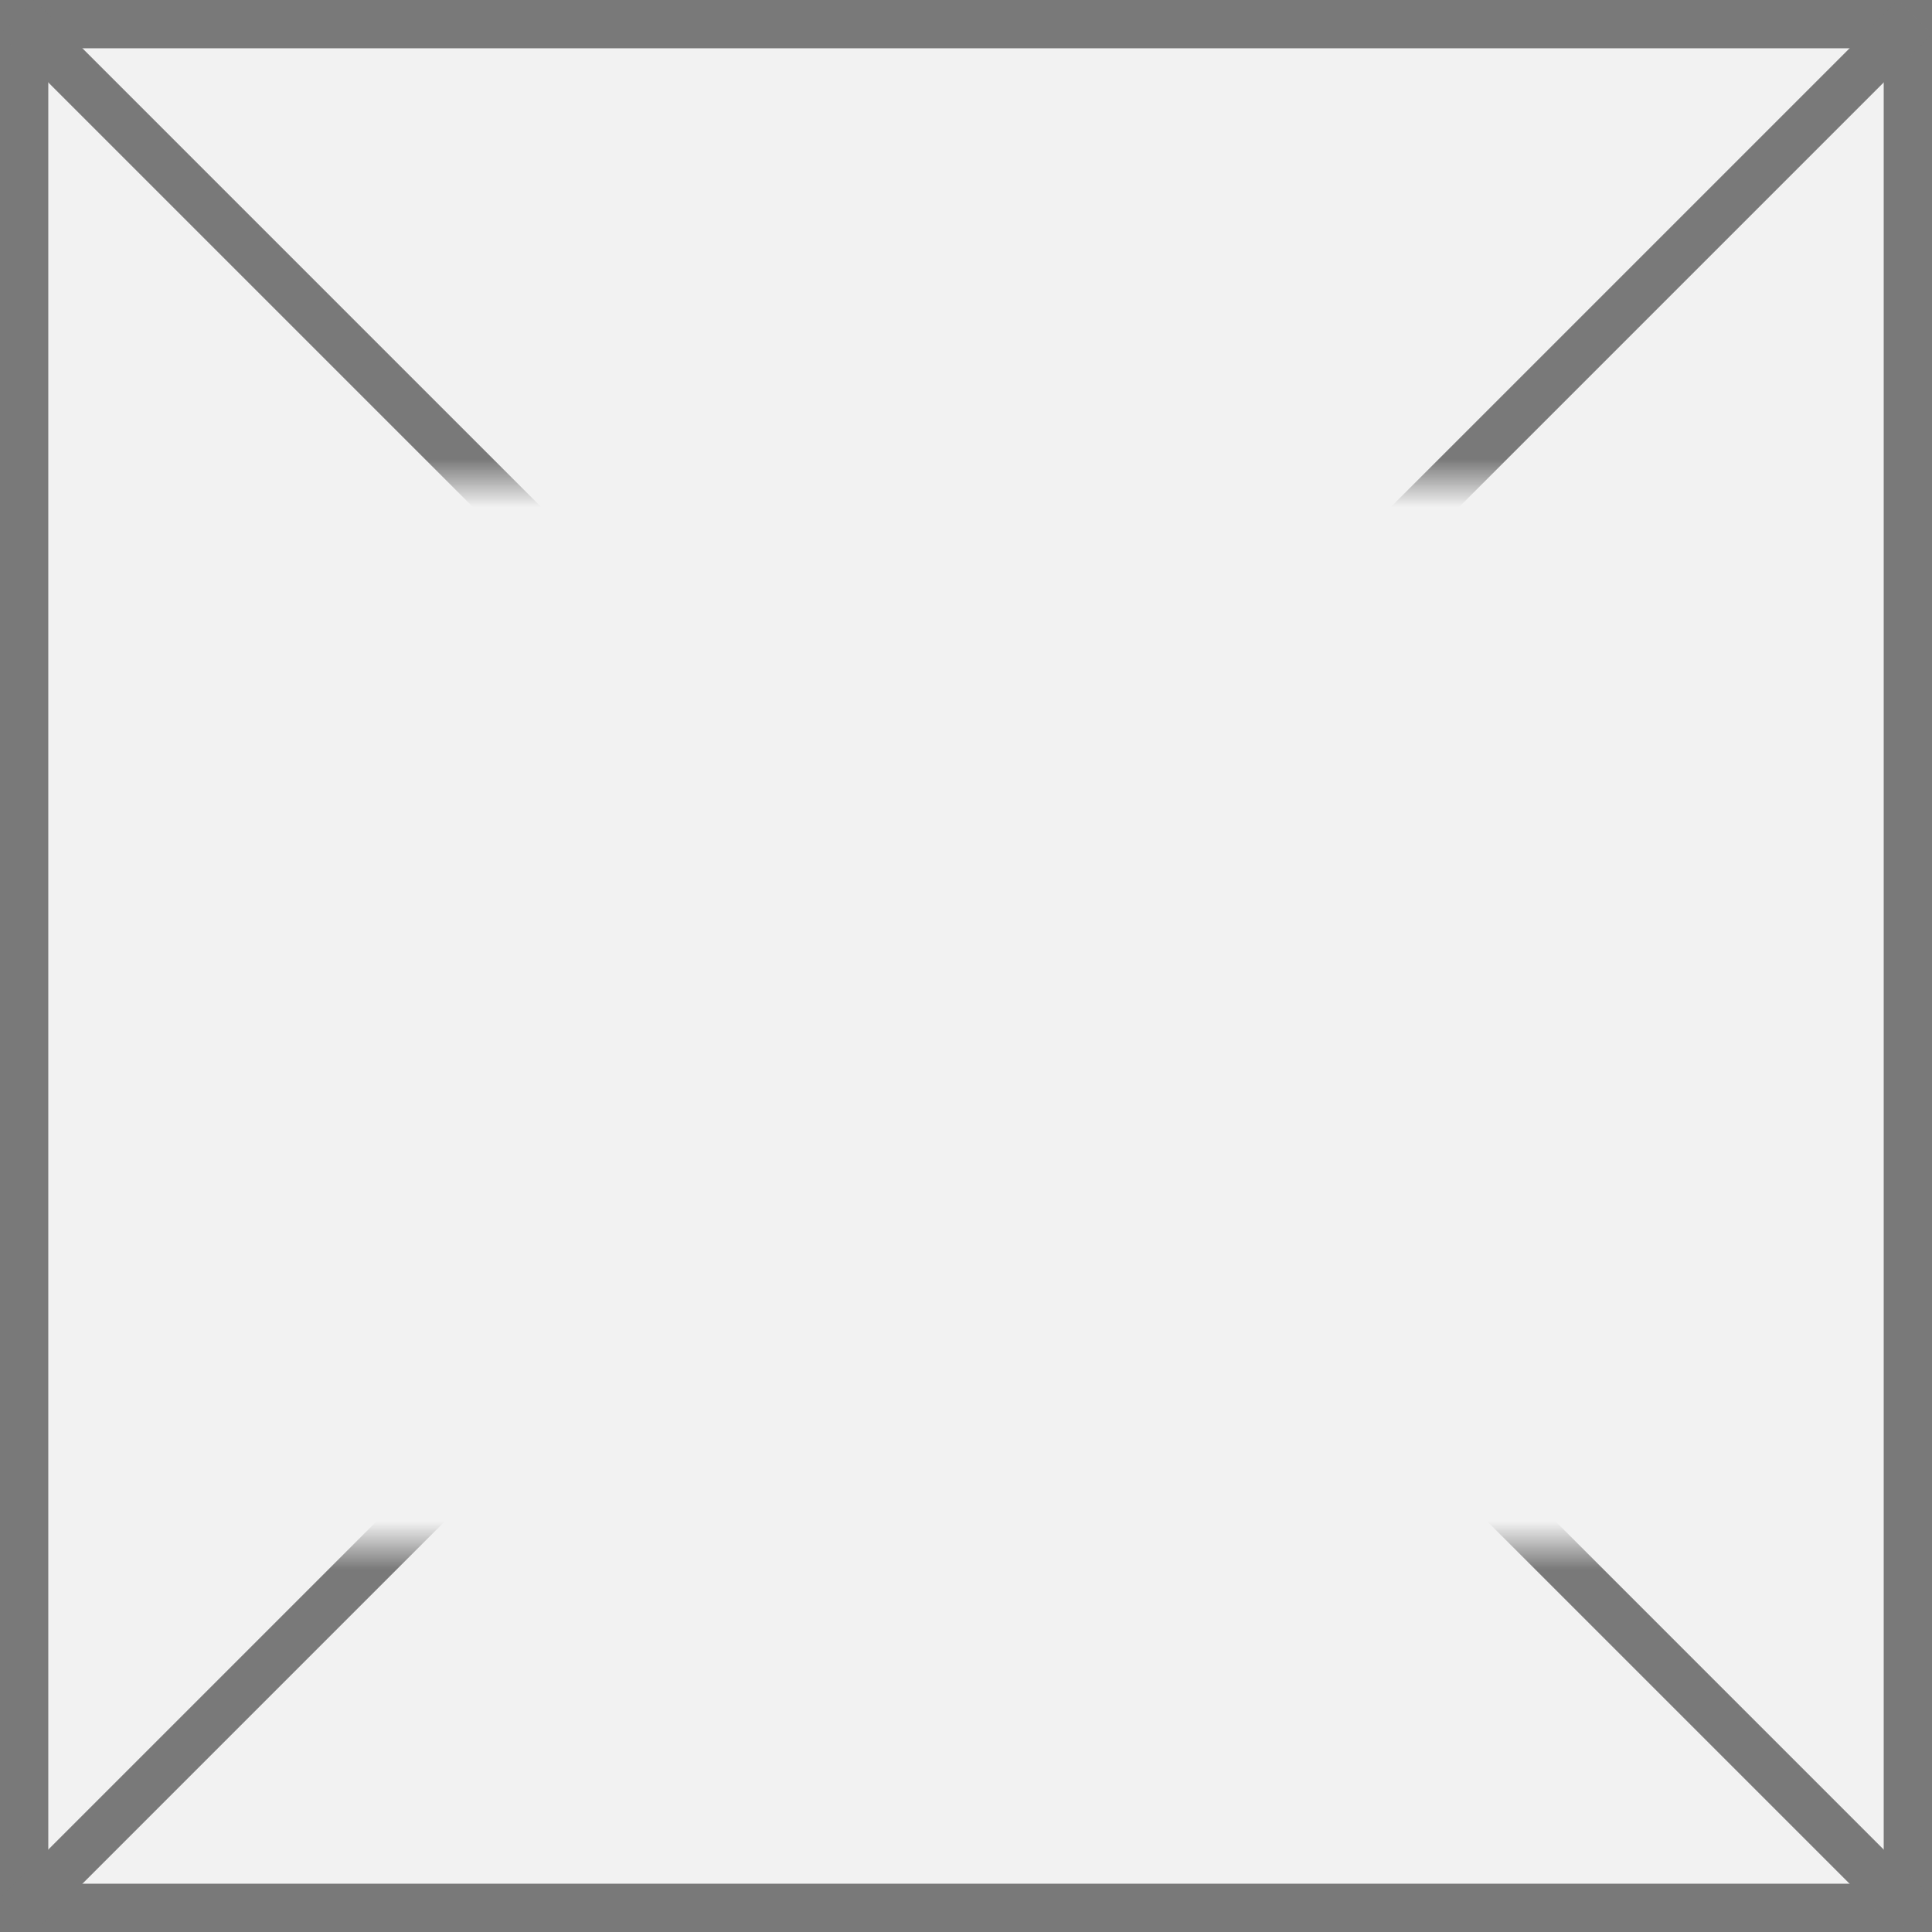﻿<?xml version="1.0" encoding="utf-8"?>
<svg version="1.1" xmlns:xlink="http://www.w3.org/1999/xlink" width="40px" height="40px" xmlns="http://www.w3.org/2000/svg">
  <rect width="100%" height="100%" fill="#333333" stroke="none"/>
  <defs>
    <mask fill="white" id="clip769">
      <path d="M 252 438  L 284 438  L 284 460  L 252 460  Z M 247 428  L 287 428  L 287 468  L 247 468  Z " fill-rule="evenodd" />
    </mask>
  </defs>
  <g transform="matrix(1 0 0 1 -247 -428 )">
    <path d="M 247.5 428.5  L 286.5 428.5  L 286.5 467.5  L 247.5 467.5  L 247.5 428.5  Z " fill-rule="nonzero" fill="#f2f2f2" stroke="none" />
    <path d="M 247.5 428.5  L 286.5 428.5  L 286.5 467.5  L 247.5 467.5  L 247.5 428.5  Z " stroke-width="1" stroke="#797979" fill="none" />
    <path d="M 247.354 428.354  L 286.646 467.646  M 286.646 428.354  L 247.354 467.646  " stroke-width="1" stroke="#797979" fill="none" mask="url(#clip769)" />
  </g>
</svg>